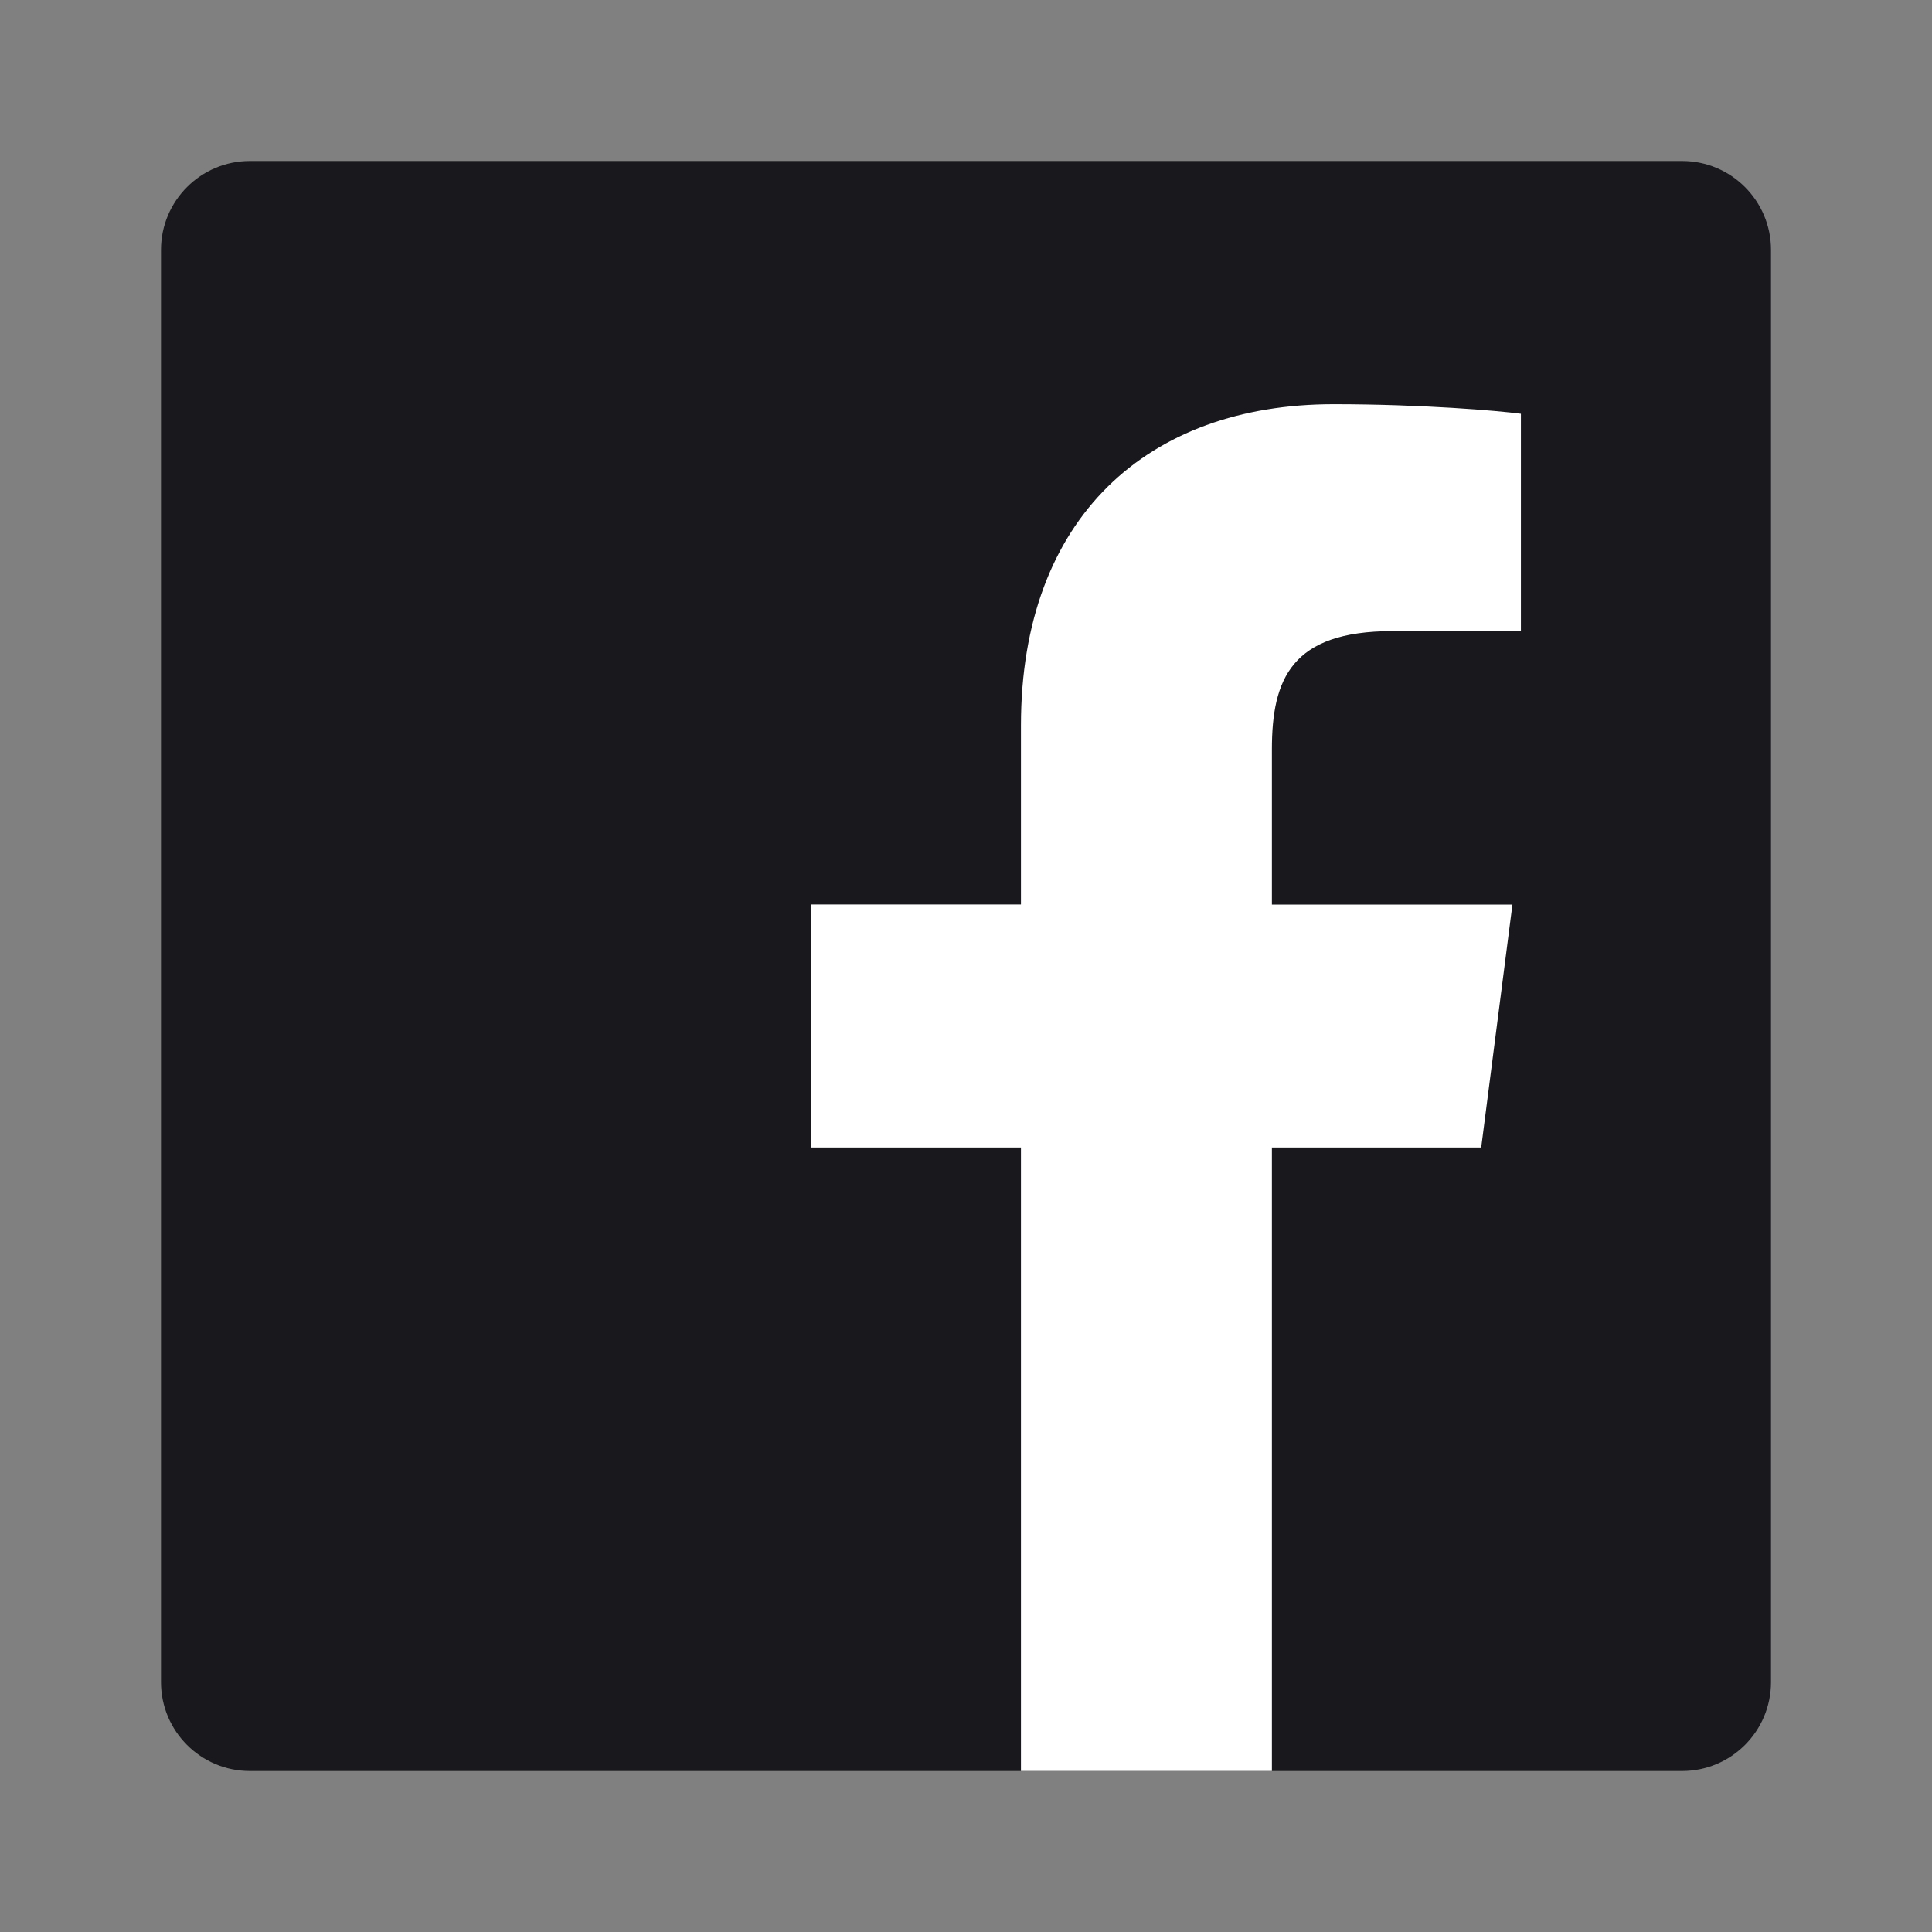 <svg width="18" height="18" viewBox="0 0 18 18" fill="none" xmlns="http://www.w3.org/2000/svg">
<rect x="0" y="0" width="18" height="18" fill="#808080" stroke="none"/>
<path d="M15.672 16.5C16.129 16.5 16.5 16.129 16.5 15.672V2.328C16.5 1.871 16.129 1.5 15.672 1.5H2.328C1.871 1.5 1.5 1.871 1.5 2.328V15.672C1.5 16.129 1.871 16.5 2.328 16.5H15.672V16.5Z" fill="#18181D"/>
<path d="M11.85 16.5V10.691H13.8L14.091 8.428H11.85V6.982C11.85 6.327 12.032 5.88 12.972 5.88L14.17 5.879V3.855C13.963 3.827 13.251 3.766 12.424 3.766C10.695 3.766 9.512 4.82 9.512 6.758V8.427H7.557V10.691H9.512V16.5H11.85V16.5Z" fill="white"/>
</svg>
